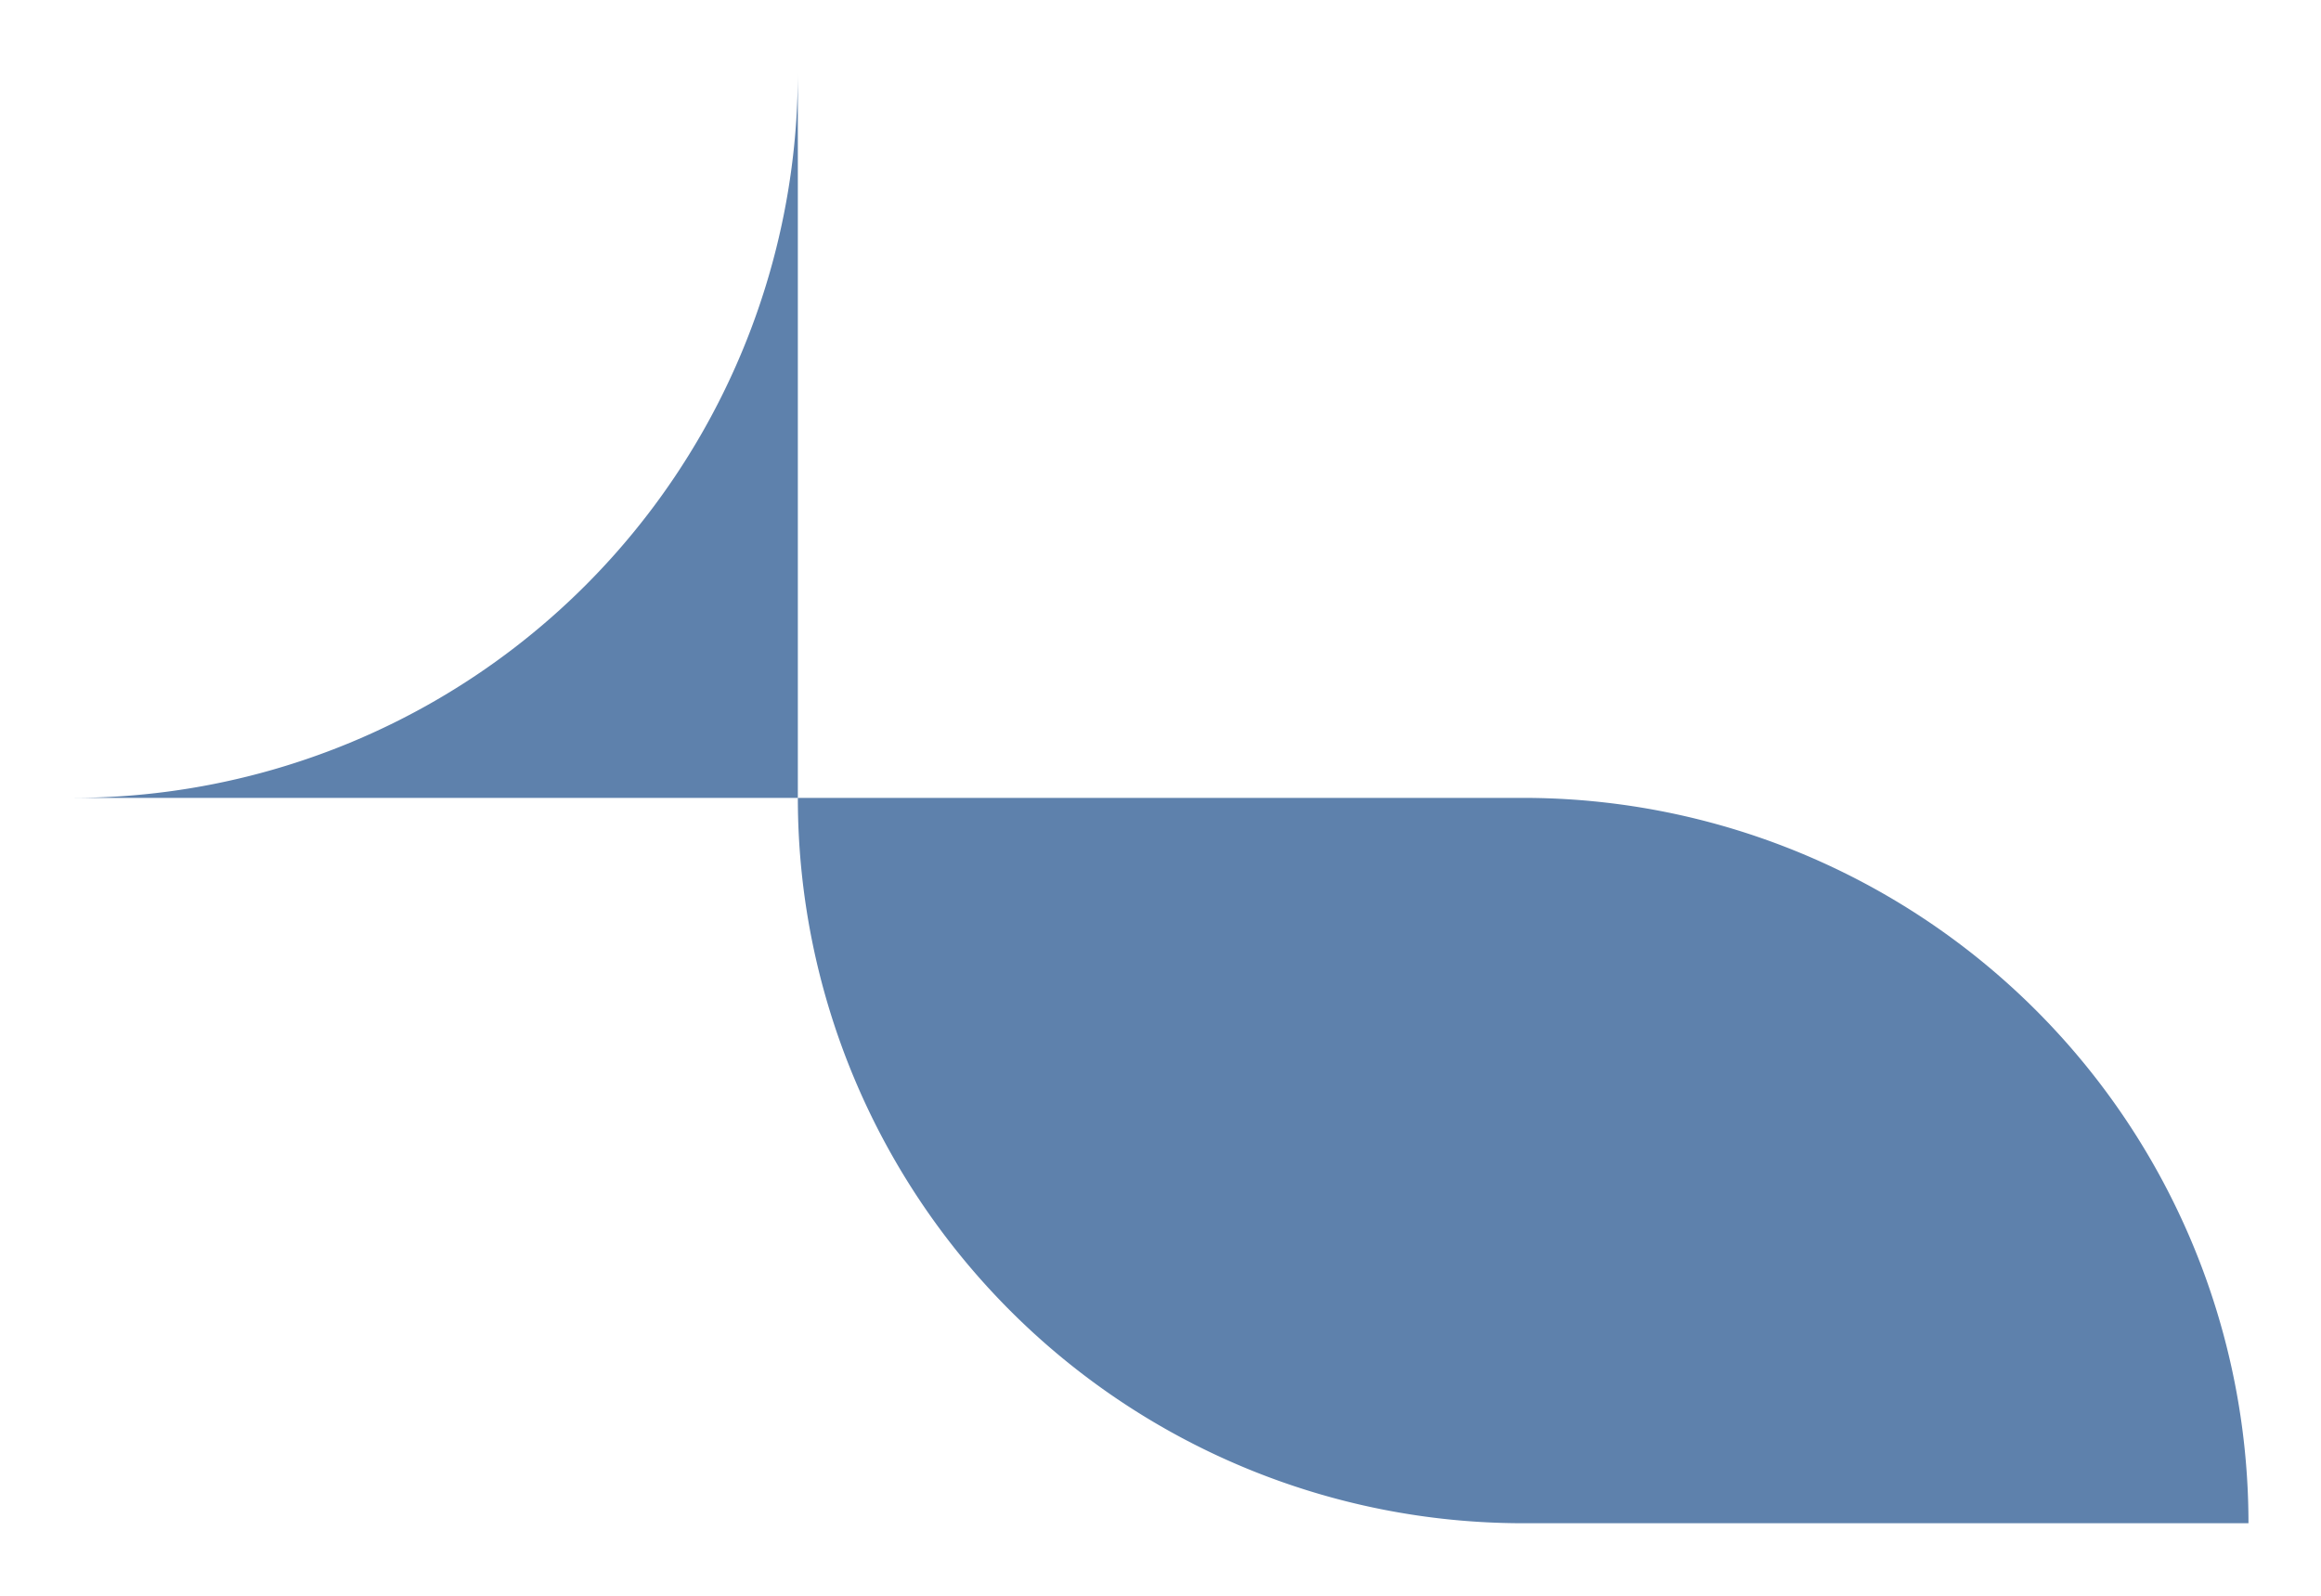 <svg version="1.1" width="320" height="220" viewBox="0 0 320 220" xmlns="http://www.w3.org/2000/svg">
    <defs>
        <mask id="hole">
            <rect x="100" y="100" width="220" height="120" fill="white"/>
            <circle cx="260" cy="180" r="10" fill="black"/>
        </mask>
    </defs>
    
    <path stroke="none" fill="#5E81AC" d="M110,10 v100 h-100 a100,100 0 0 0 100,-100 z" />
    <path stroke="none" fill="#5E81AC" mask="url(#hole)" d="M110,110 h100 a100,100 0 0 1 100,100 h-100 a100,100 0 0 1 -100,-100 v-100 z" />
</svg>